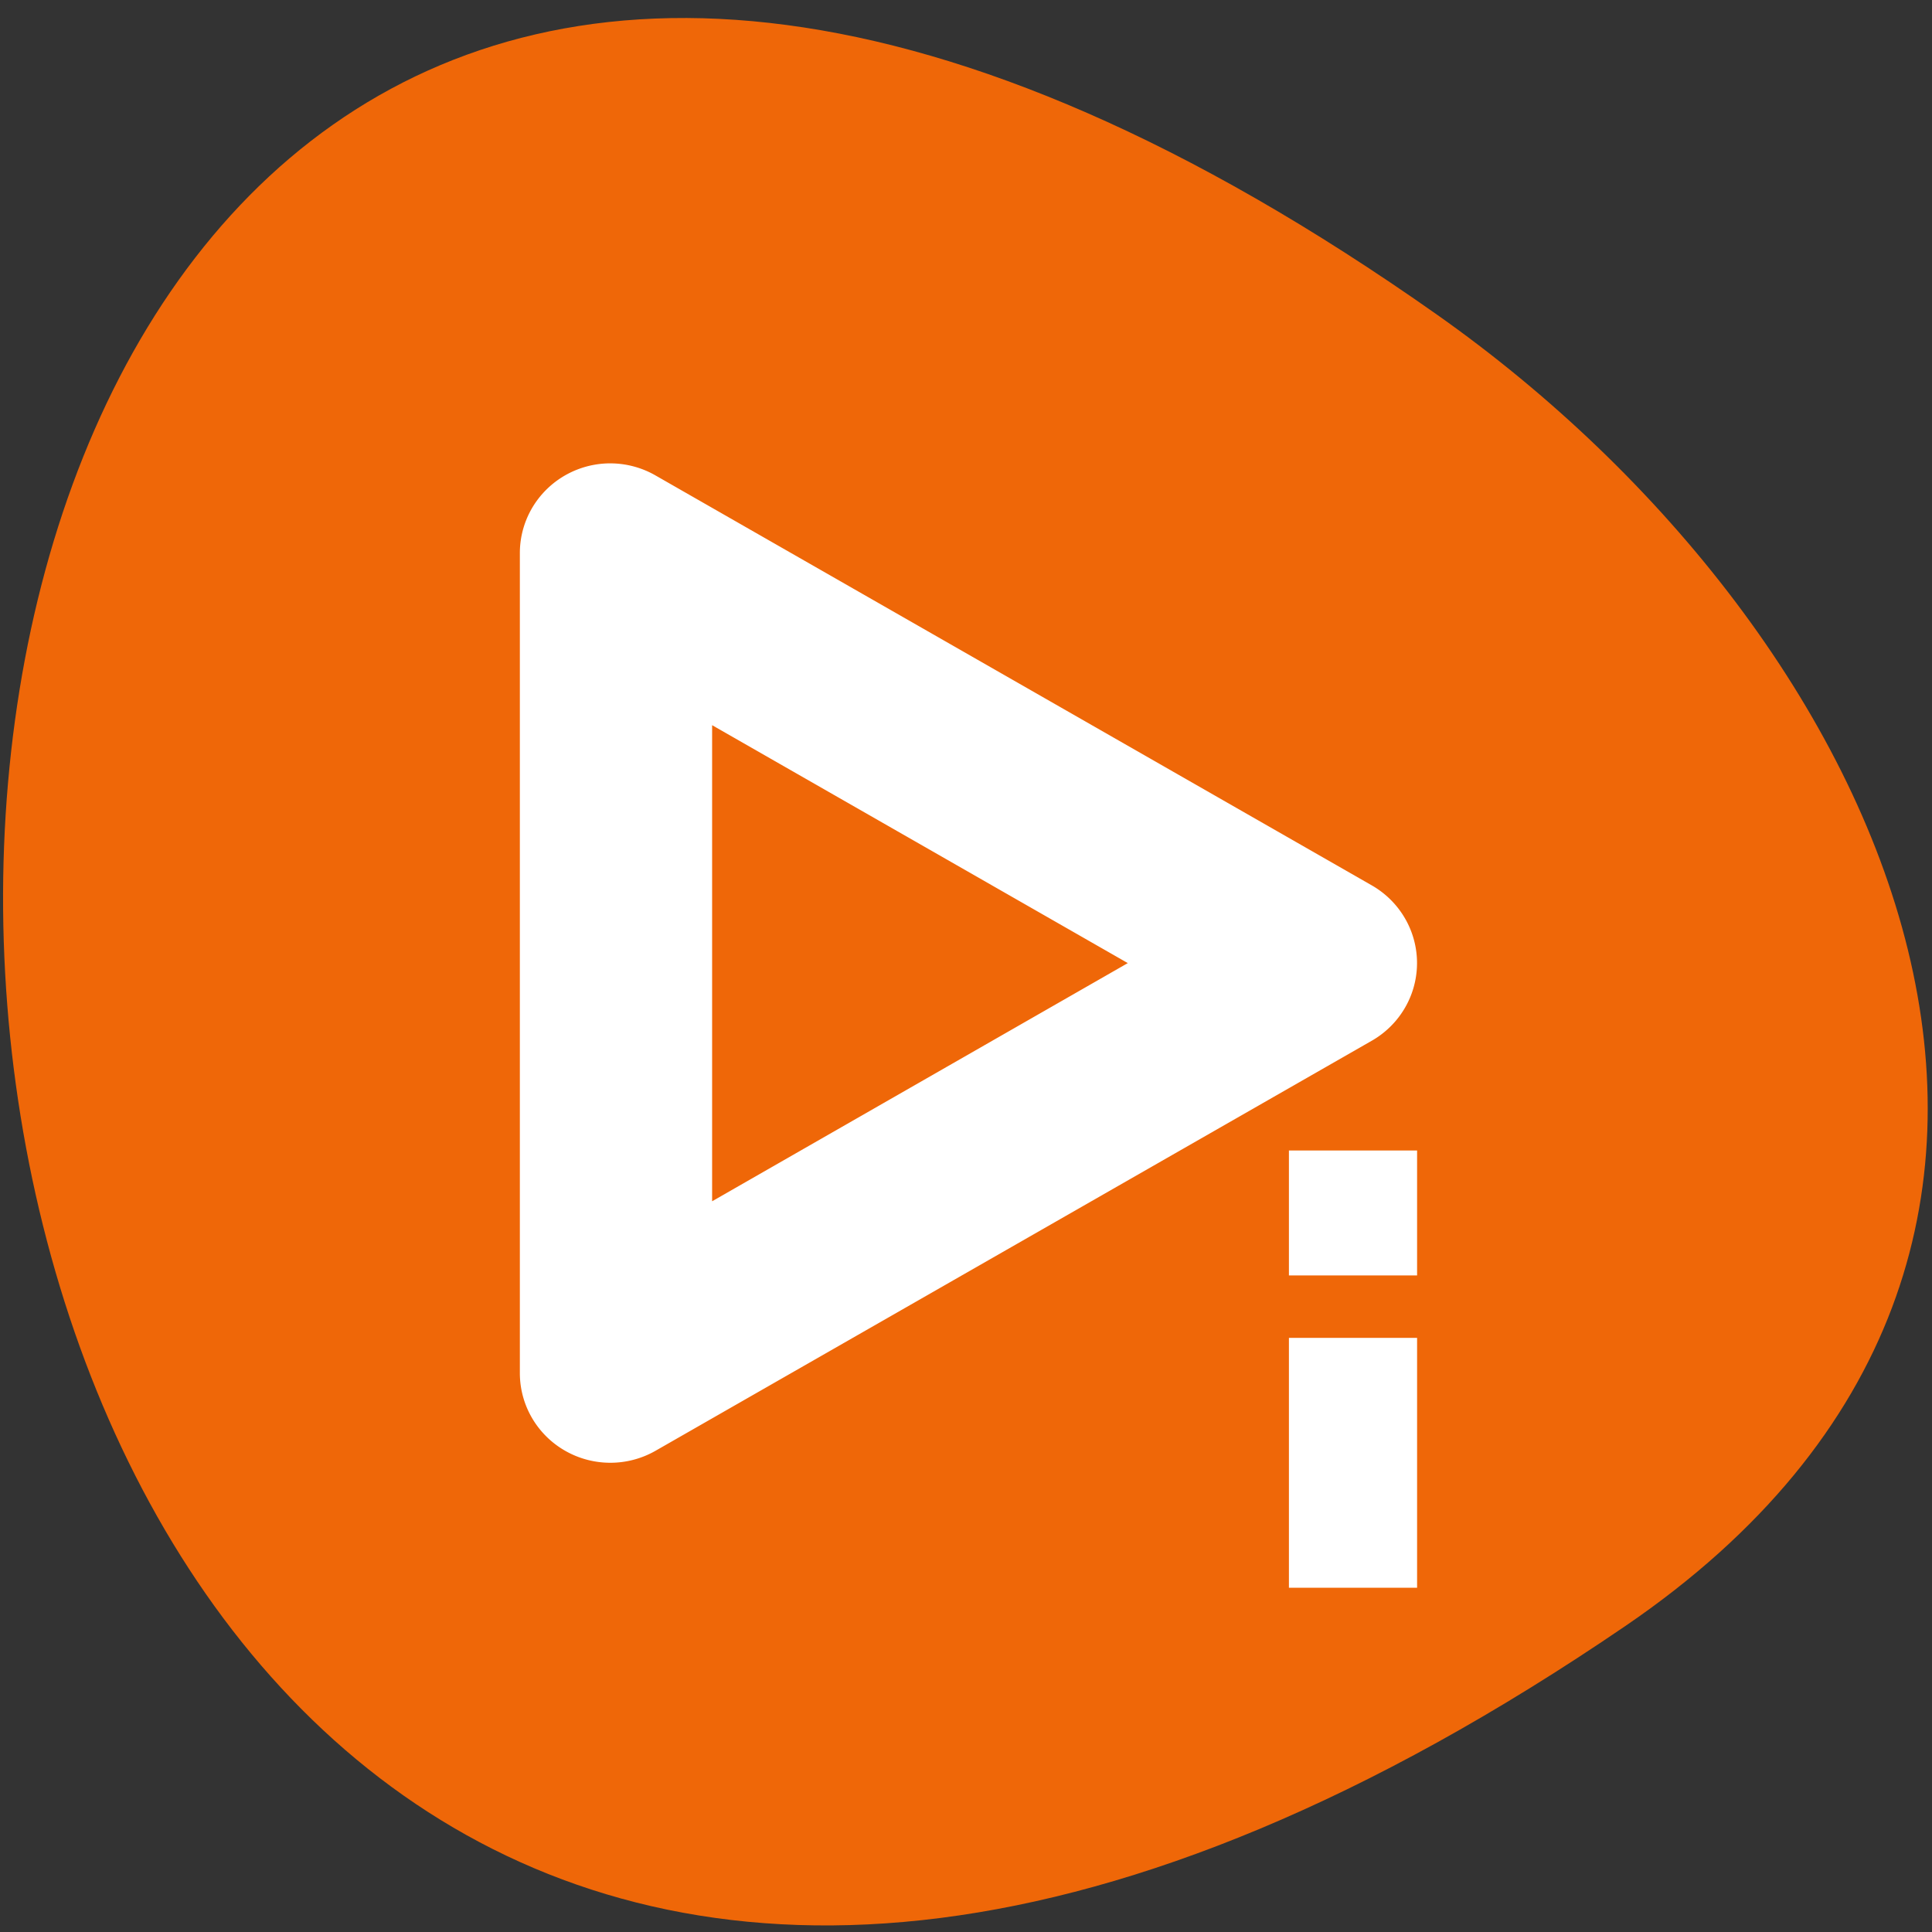 <svg xmlns="http://www.w3.org/2000/svg" viewBox="0 0 256 256"><rect x="0" y="0" width="256" height="256" fill="#333333" stroke="none"/><path d="m 215.42 215.42 c -274.76 187.5 -289.53 -360.15 -25.03 -173.74 c 60.3 42.498 97.8 124.07 25.03 173.74 z" fill="#ef6708" color="#000"/><path d="M 81.15 61.4 A 11.99 11.885 0 0 0 68.884 73.29 V 181.94 a 11.99 11.885 0 0 0 17.977 10.296 l 94.9 -54.33 a 11.99 11.885 0 0 0 0 -20.593 L 86.86 62.999 a 11.99 11.885 0 0 0 -5.706 -1.597 m 13.205 34.688 l 55.08 31.526 l -55.08 31.559 m 76.43 -6.729 v 16.553 h 16.983 v -16.553 z m 0 24.83 v 33.11 h 16.983 v -33.11 z" fill="#fff" color="#fff"/></svg>